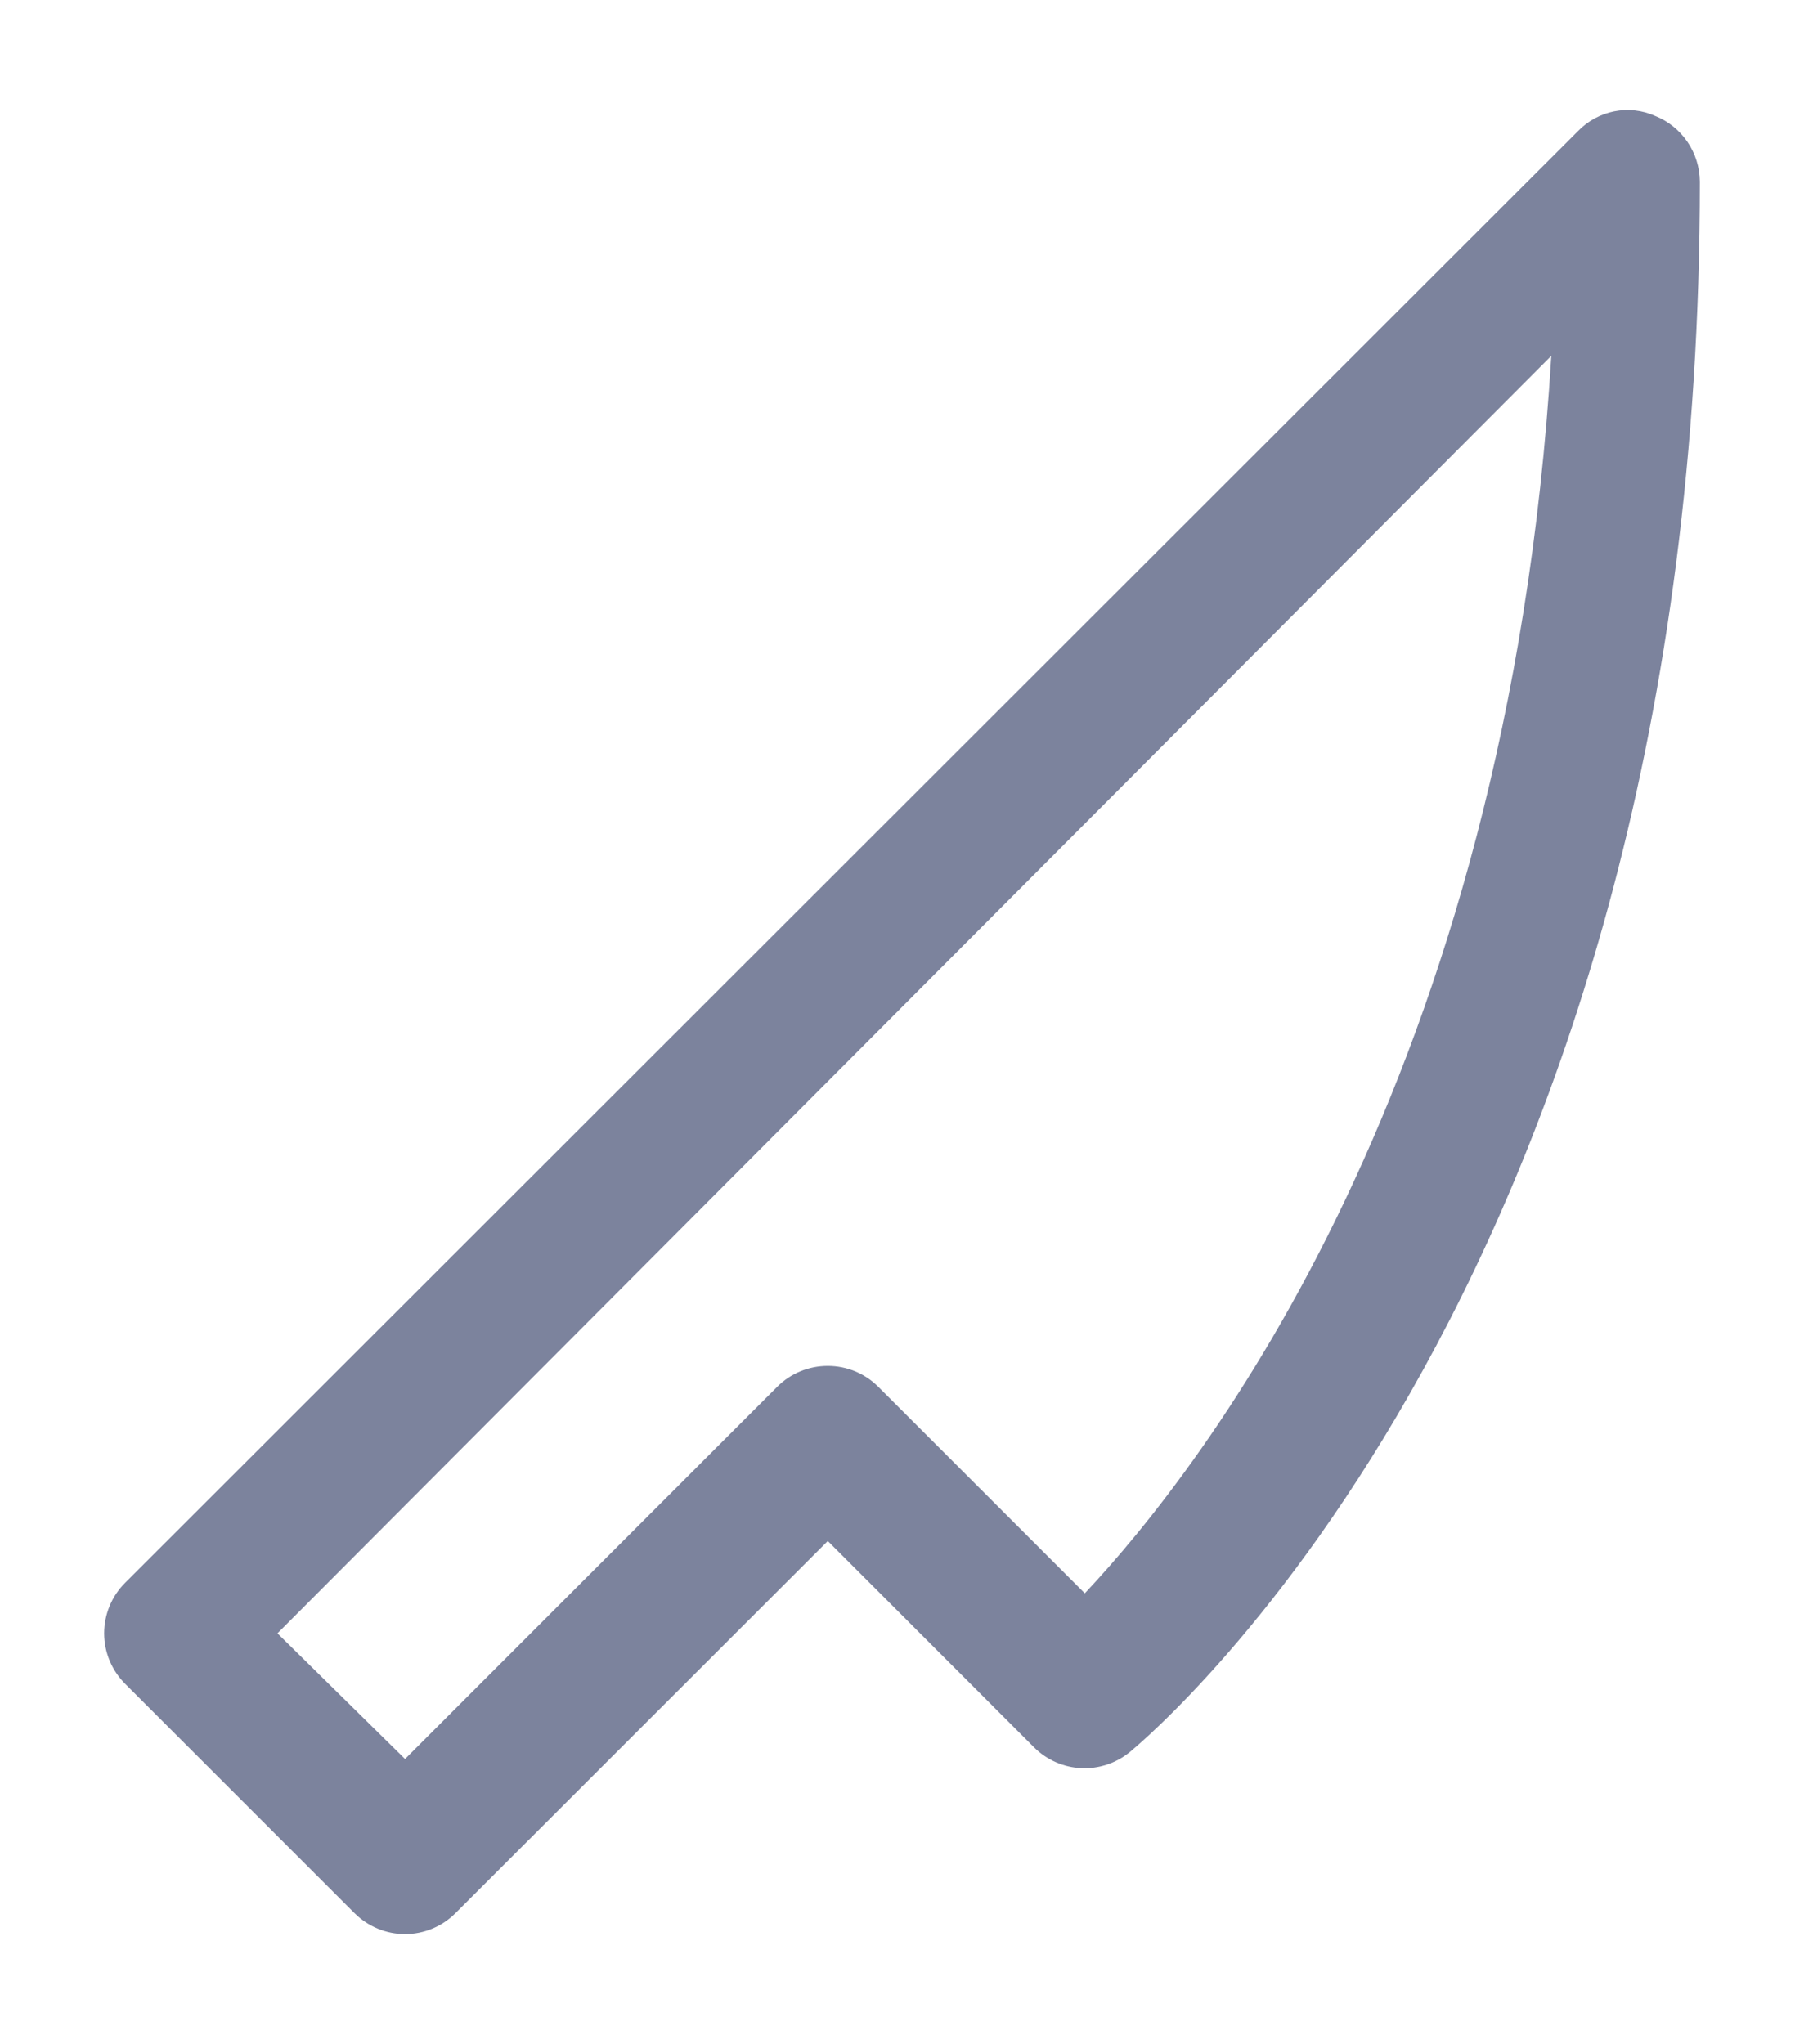 <svg width="15" height="17" viewBox="0 0 15 17" fill="none" xmlns="http://www.w3.org/2000/svg">
<path d="M14.134 1.51C14.133 1.392 14.097 1.277 14.031 1.18C13.965 1.083 13.871 1.007 13.762 0.964C13.655 0.916 13.536 0.903 13.421 0.926C13.307 0.949 13.202 1.006 13.121 1.09L1.04 13.163C0.929 13.274 0.866 13.425 0.866 13.583C0.866 13.74 0.929 13.891 1.04 14.002L2.948 15.91C3.059 16.021 3.21 16.084 3.368 16.084C3.525 16.084 3.676 16.021 3.787 15.91L6.883 12.815L8.6 14.533C8.704 14.636 8.843 14.697 8.989 14.704C9.135 14.711 9.278 14.664 9.392 14.572C9.582 14.414 14.134 10.598 14.134 1.51ZM2.307 13.583L12.899 2.959C12.535 8.967 10.002 12.205 9.02 13.25L7.302 11.532C7.191 11.421 7.04 11.359 6.883 11.359C6.725 11.359 6.574 11.421 6.463 11.532L3.368 14.628L2.307 13.583Z" fill="#7C839D"/>
</svg>
